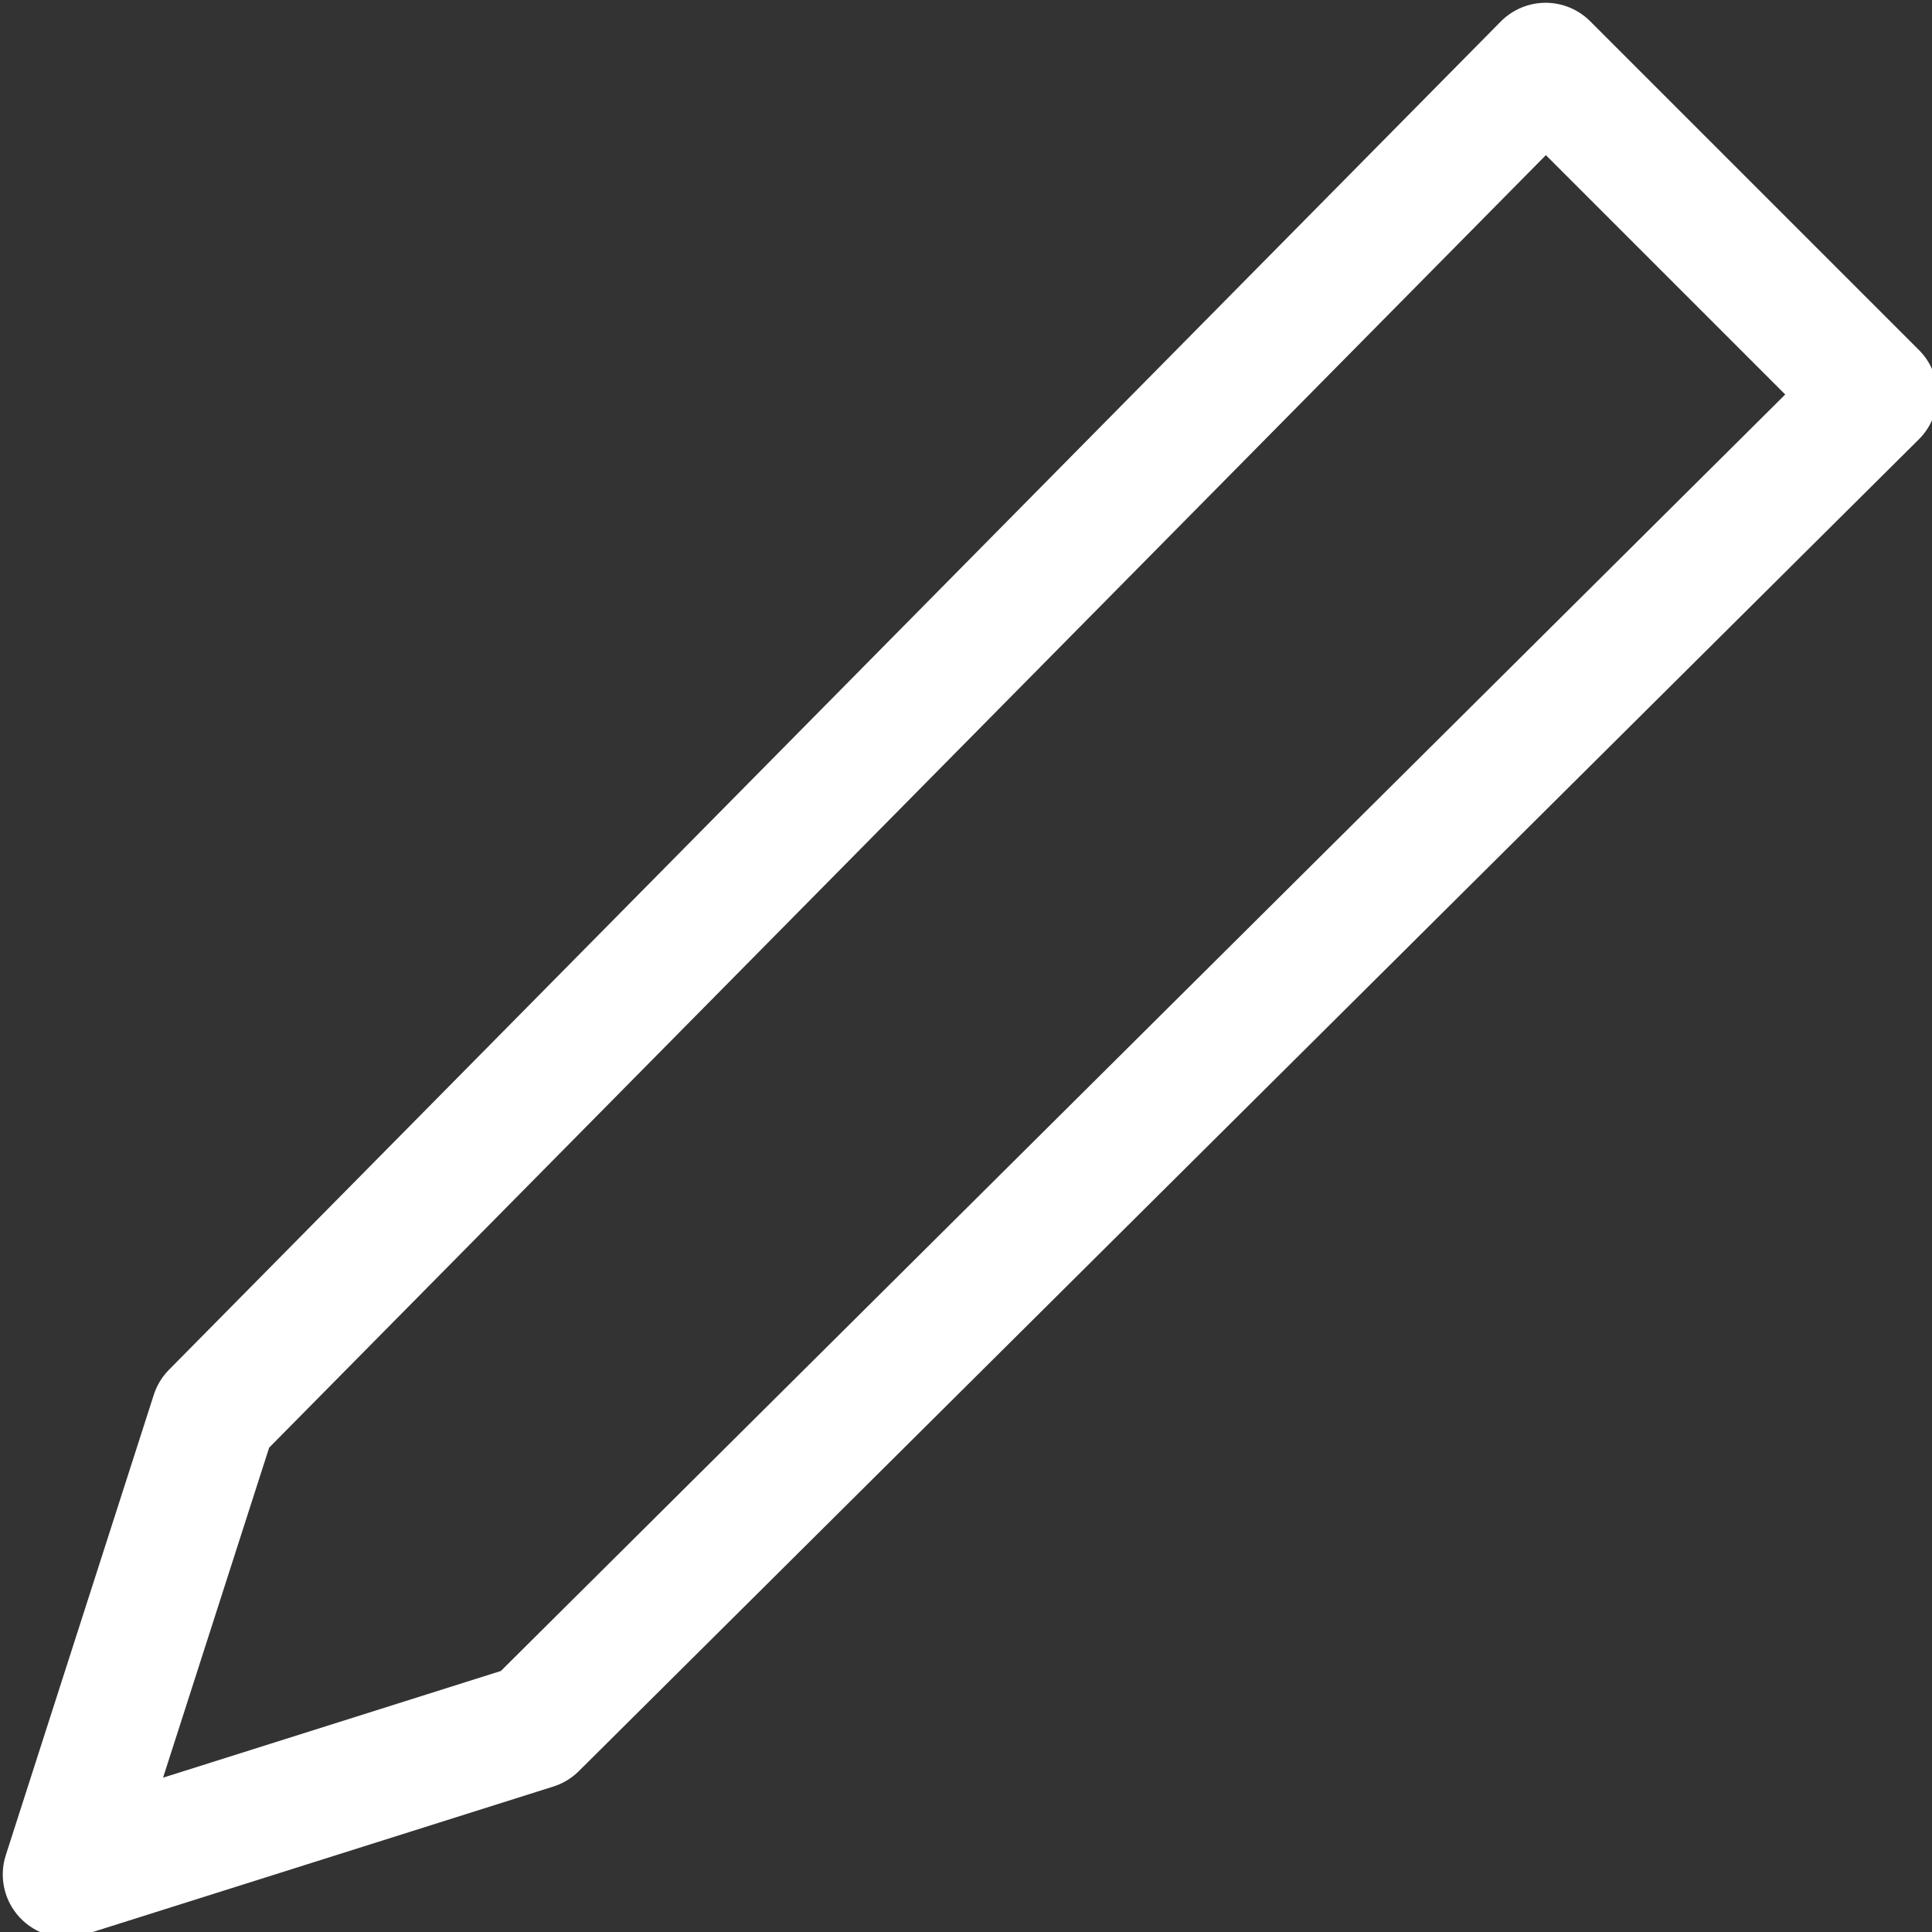 <svg width="23" height="23" viewBox="0 0 23 23" fill="none" xmlns="http://www.w3.org/2000/svg">
<rect x="0" y="0" width="23" height="23" fill="#333333" stroke="none"/>
<path d="M6.362 20.553L0.783 22.315L2.545 16.834L18.4 0.783L22.315 4.698L6.362 20.553Z" stroke="white" stroke-width="1.5" stroke-miterlimit="10" stroke-linecap="round" stroke-linejoin="round"/>
</svg>

